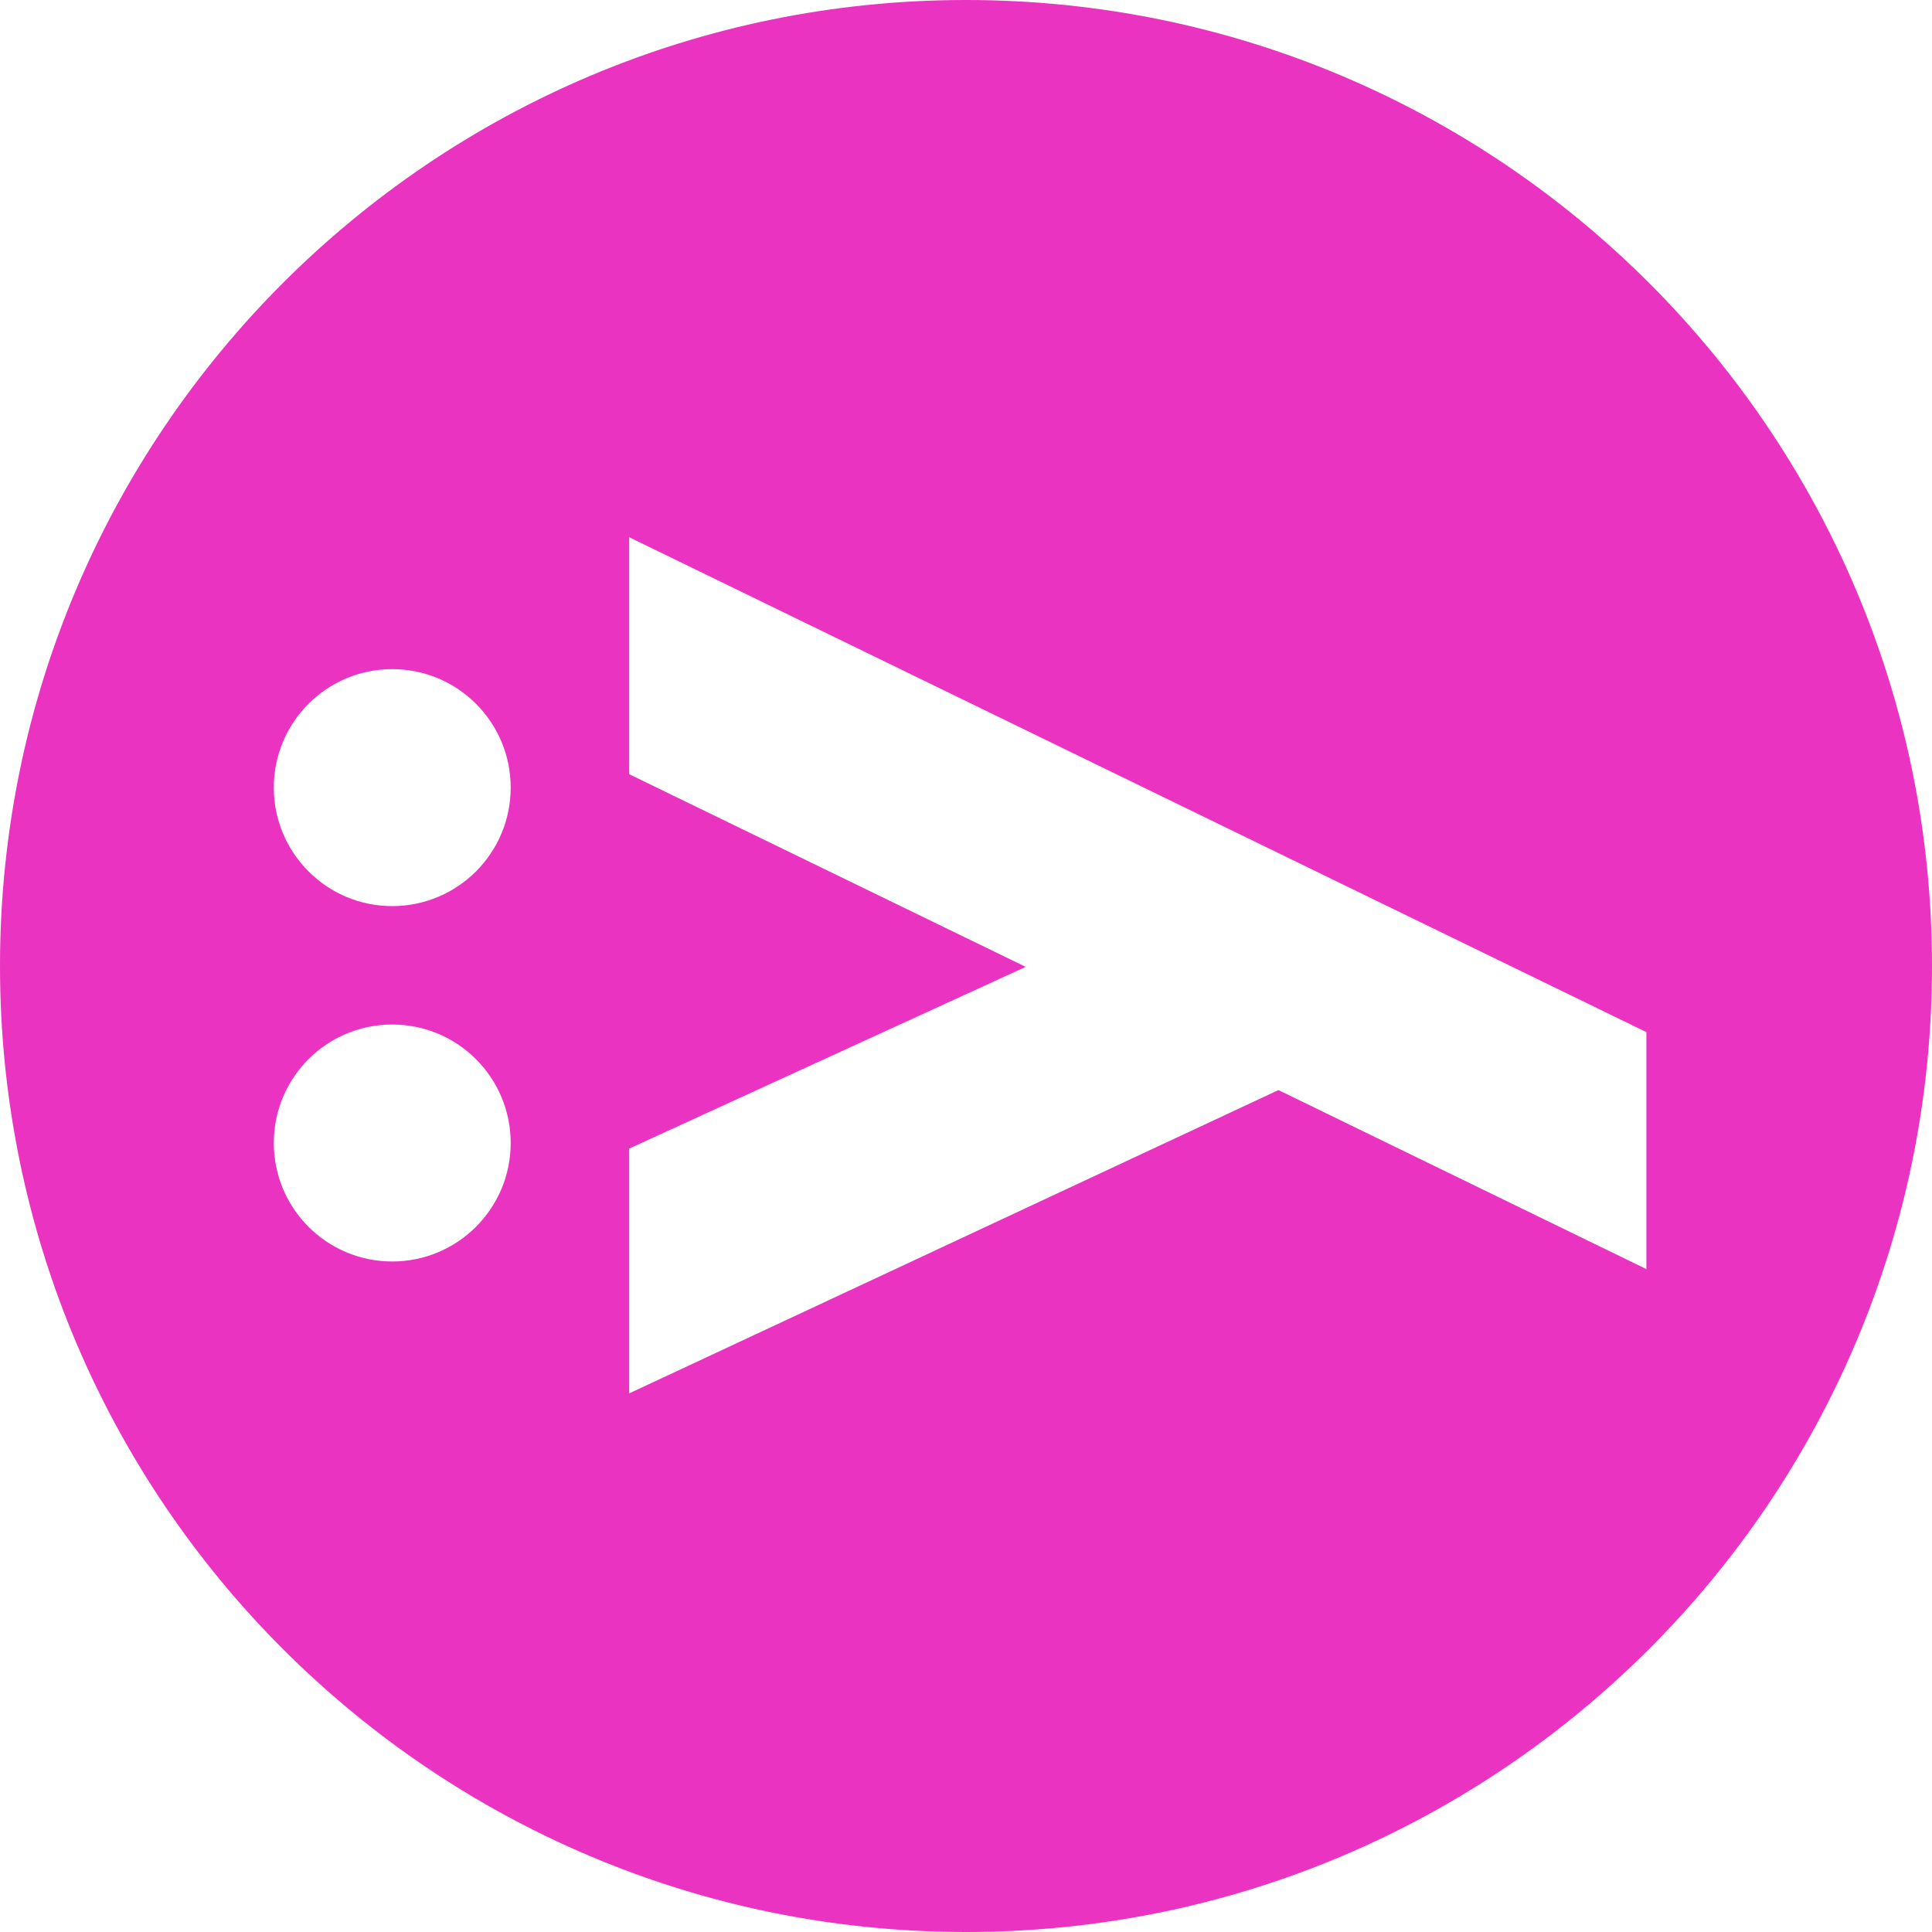 <svg width="18" height="18" viewBox="0 0 18 18" fill="none" xmlns="http://www.w3.org/2000/svg">
<path d="M0 9C0 13.97 4.029 18 9 18C13.971 18 18 13.97 18 9C18 4.03 13.971 0 9 0C4.03 0 0 4.03 0 9ZM2.551 7.338C2.551 6.728 3.045 6.234 3.654 6.234C4.264 6.234 4.758 6.728 4.758 7.338C4.758 7.948 4.264 8.442 3.654 8.442C3.045 8.442 2.551 7.947 2.551 7.338ZM2.551 10.649C2.551 10.039 3.045 9.545 3.654 9.545C4.264 9.545 4.758 10.039 4.758 10.649C4.758 11.259 4.264 11.753 3.654 11.753C3.045 11.753 2.551 11.259 2.551 10.649ZM15.339 9.616V11.824L11.911 10.156L5.862 12.982V10.701L9.556 9.008L5.862 7.213V5.005L15.339 9.616Z" fill="#EA33C0"/>
</svg>

